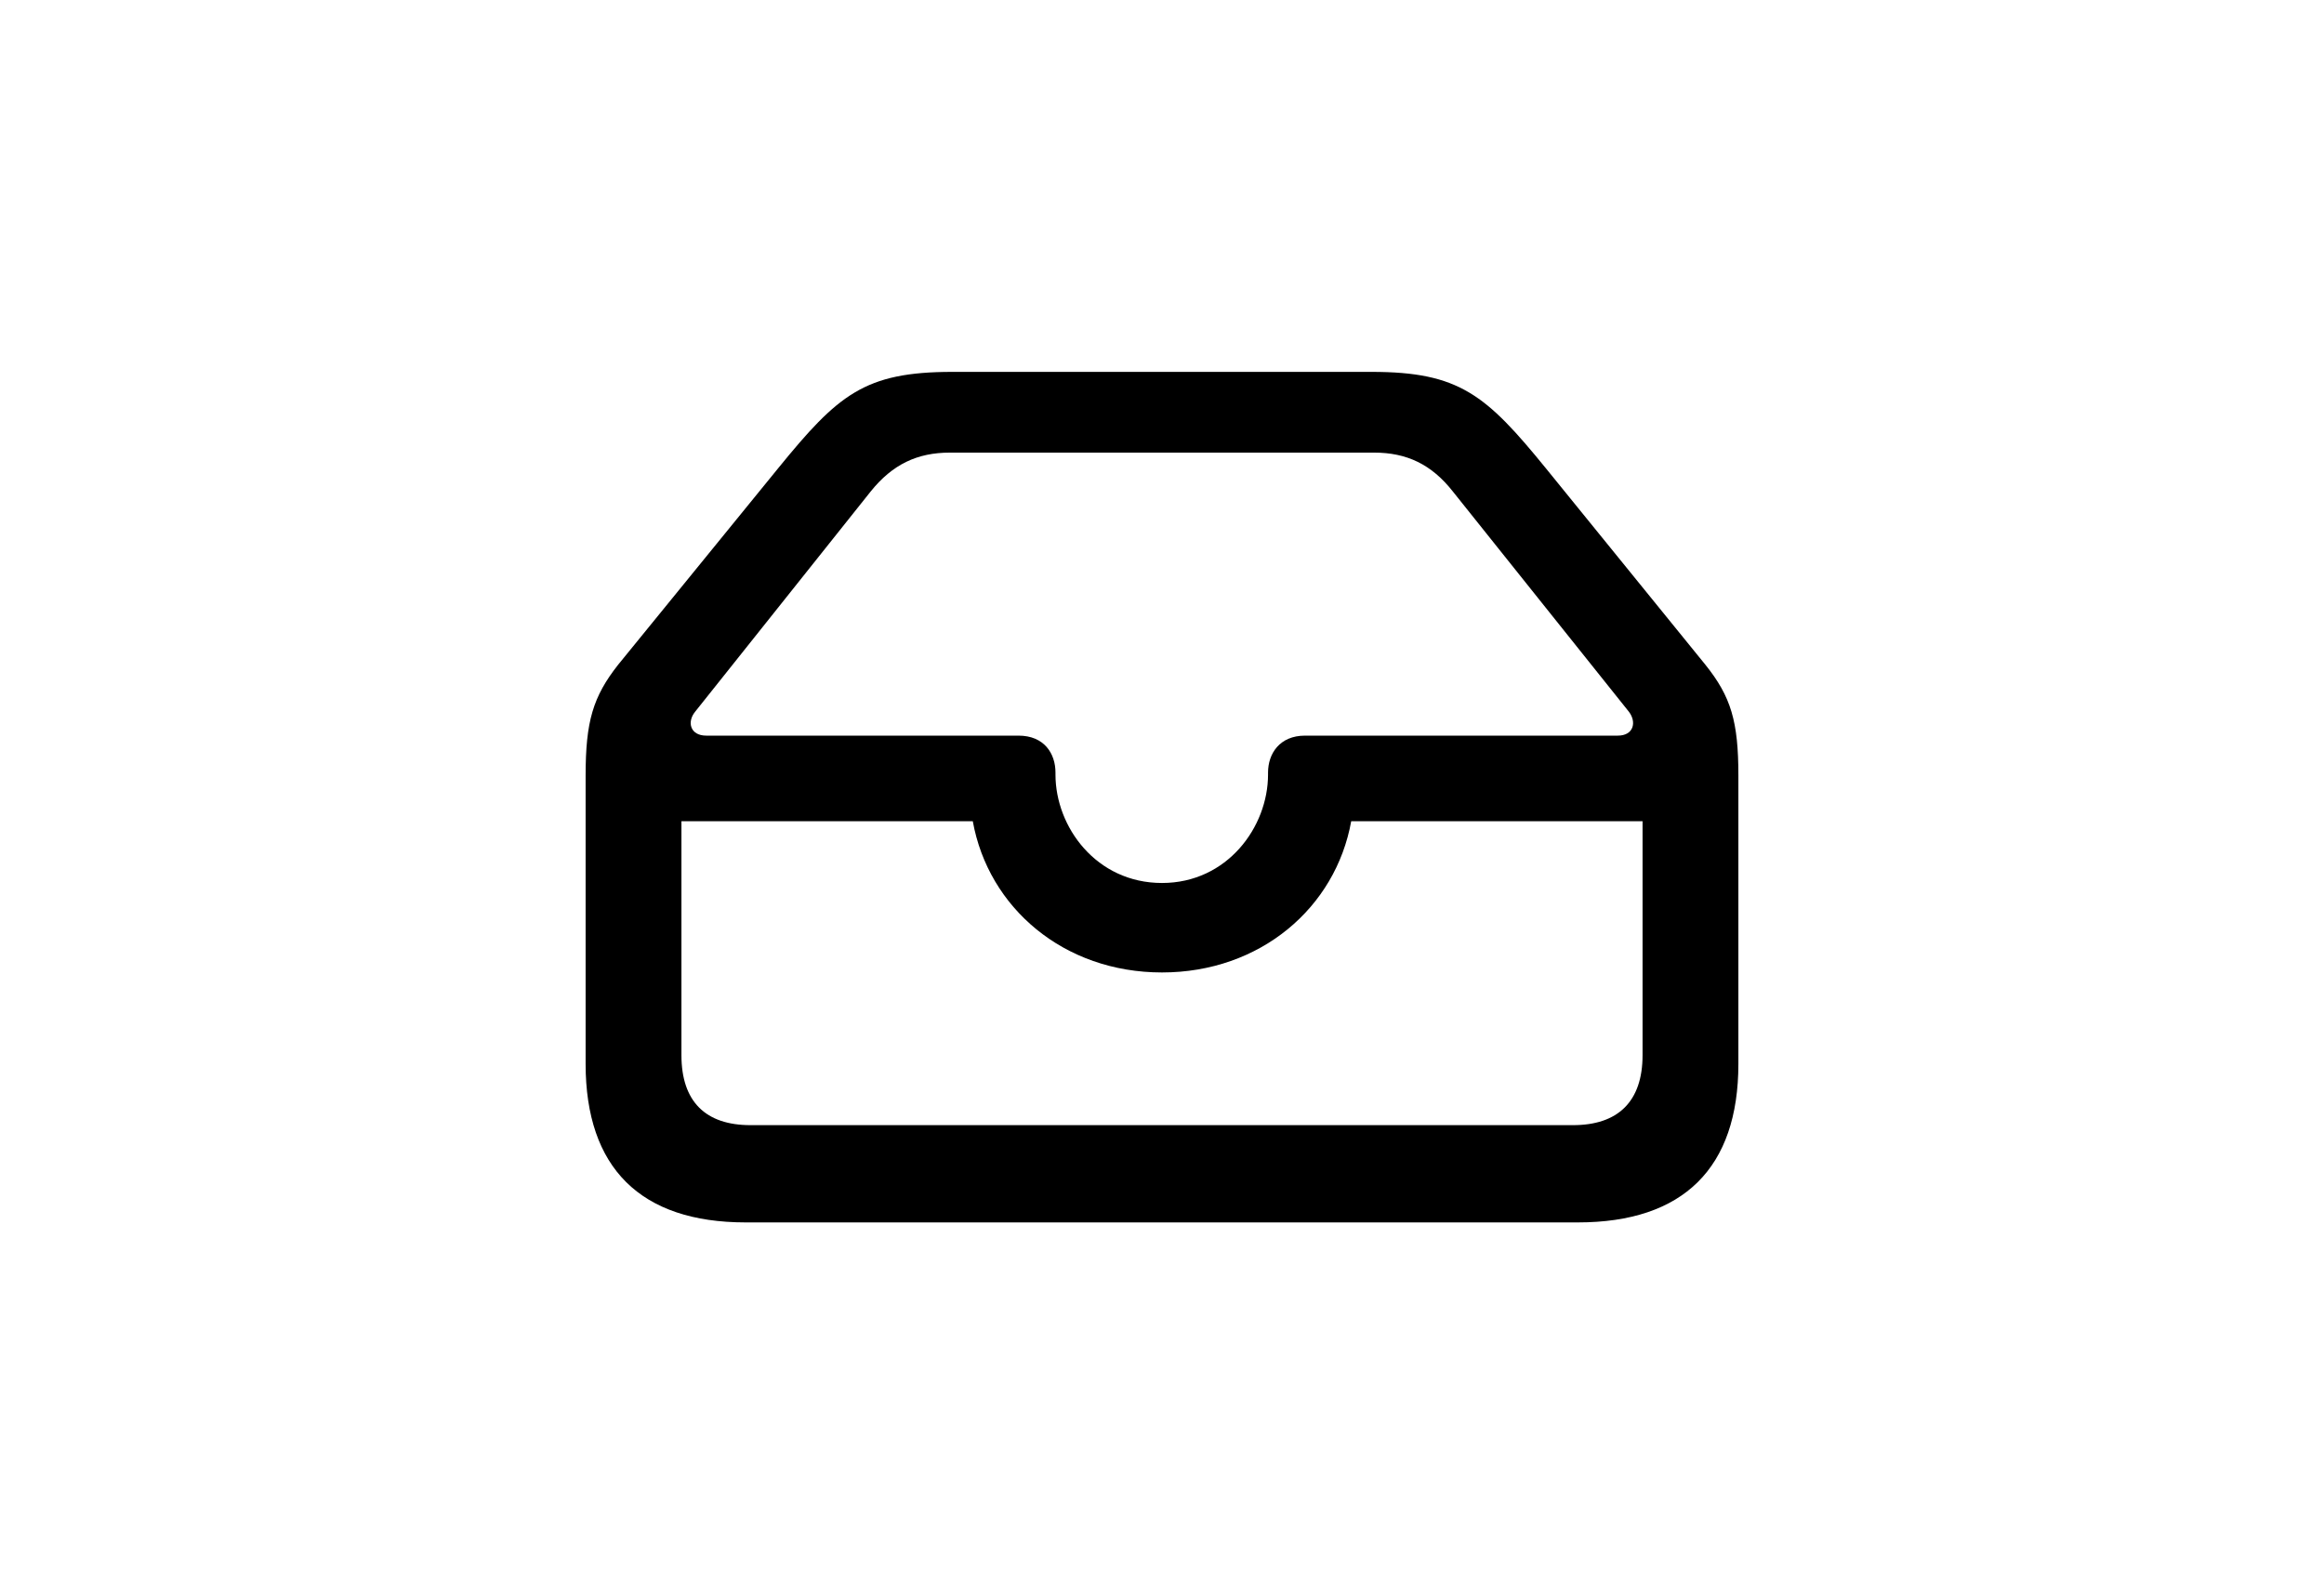 <svg viewBox="0 0 233.301 159.983" version="1.1" xmlns="http://www.w3.org/2000/svg" class="ic-shfk9m layout-box"><g transform="matrix(1 0 0 1 46.338 115.221)"><path d="M 28.516 7.52 L 112.061 7.52 C 122.656 7.52 128.174 2.051 128.174 -8.398 L 128.174 -37.353 C 128.174 -42.773 127.441 -45.264 124.854 -48.486 L 108.838 -68.213 C 102.832 -75.586 100.146 -77.881 91.357 -77.881 L 49.268 -77.881 C 40.43 -77.881 37.793 -75.586 31.787 -68.213 L 15.723 -48.486 C 13.184 -45.264 12.451 -42.773 12.451 -37.353 L 12.451 -8.398 C 12.451 2.051 17.969 7.52 28.516 7.52 Z M 70.312 -26.562 C 63.721 -26.562 59.619 -32.178 59.619 -37.451 L 59.619 -37.647 C 59.619 -39.551 58.496 -41.357 55.908 -41.357 L 24.561 -41.357 C 22.949 -41.357 22.607 -42.725 23.438 -43.75 L 41.065 -65.869 C 43.262 -68.603 45.752 -69.775 49.023 -69.775 L 91.602 -69.775 C 94.873 -69.775 97.363 -68.603 99.512 -65.869 L 117.188 -43.75 C 117.969 -42.725 117.676 -41.357 116.064 -41.357 L 84.668 -41.357 C 82.129 -41.357 80.957 -39.551 80.957 -37.647 L 80.957 -37.451 C 80.957 -32.178 76.856 -26.562 70.312 -26.562 Z M 29.004 -2.246 C 24.512 -2.246 22.07 -4.59 22.07 -9.277 L 22.07 -32.764 L 51.318 -32.764 C 52.881 -24.072 60.449 -17.578 70.312 -17.578 C 80.176 -17.578 87.744 -24.072 89.307 -32.764 L 118.555 -32.764 L 118.555 -9.277 C 118.555 -4.59 116.064 -2.246 111.572 -2.246 Z"></path></g></svg>